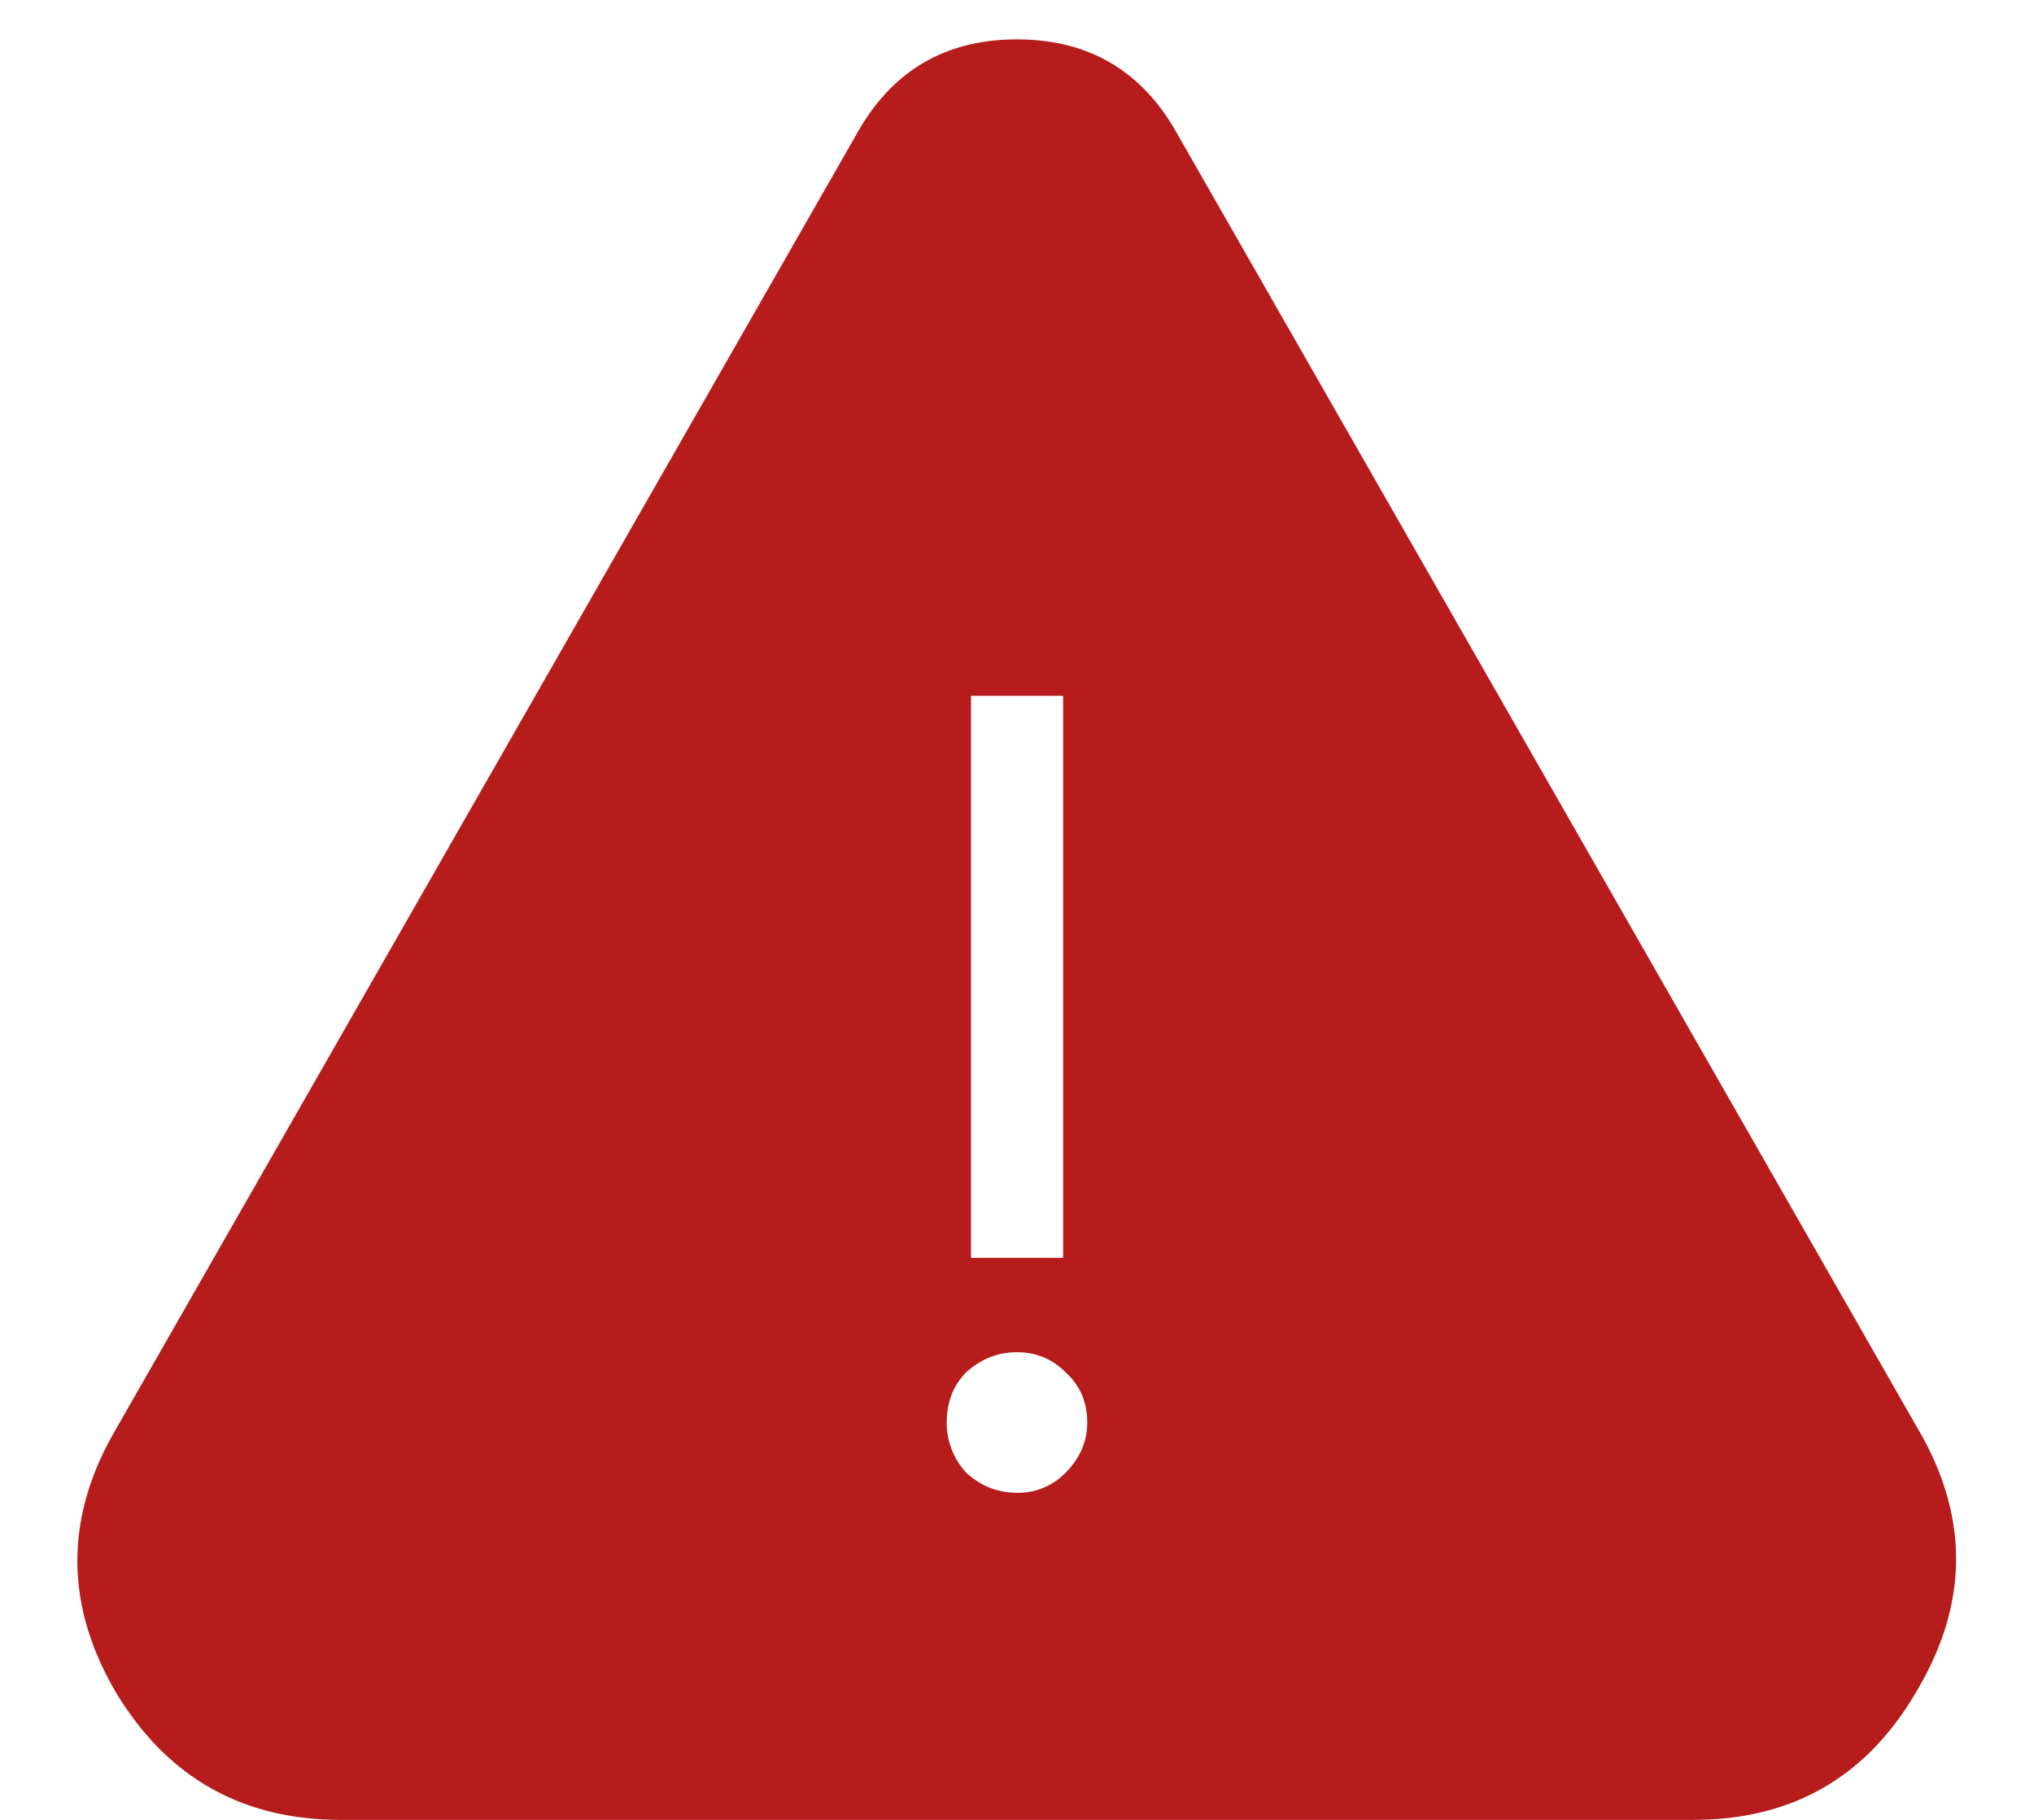 <svg width="38" height="34" fill="none" xmlns="http://www.w3.org/2000/svg"><path d="M35.857 26.74L21.994 2.5C21.338 1.324 20.34.736 19 .736c-1.34 0-2.338.588-2.994 1.764L2.143 26.74c-.93 1.614-.93 3.227 0 4.84C3.1 33.193 4.508 34 6.367 34h25.266c1.86 0 3.254-.807 4.183-2.42.957-1.613.971-3.226.041-4.84zM18.14 13h1.722v10.5H18.14V13zM19 27.889c-.355 0-.67-.123-.943-.37a1.369 1.369 0 01-.37-.943c0-.383.123-.697.37-.943.273-.246.588-.37.943-.37s.656.124.902.37c.274.246.41.56.41.943 0 .356-.136.67-.41.944a1.227 1.227 0 01-.902.369z" fill="#B71C1C"/></svg>